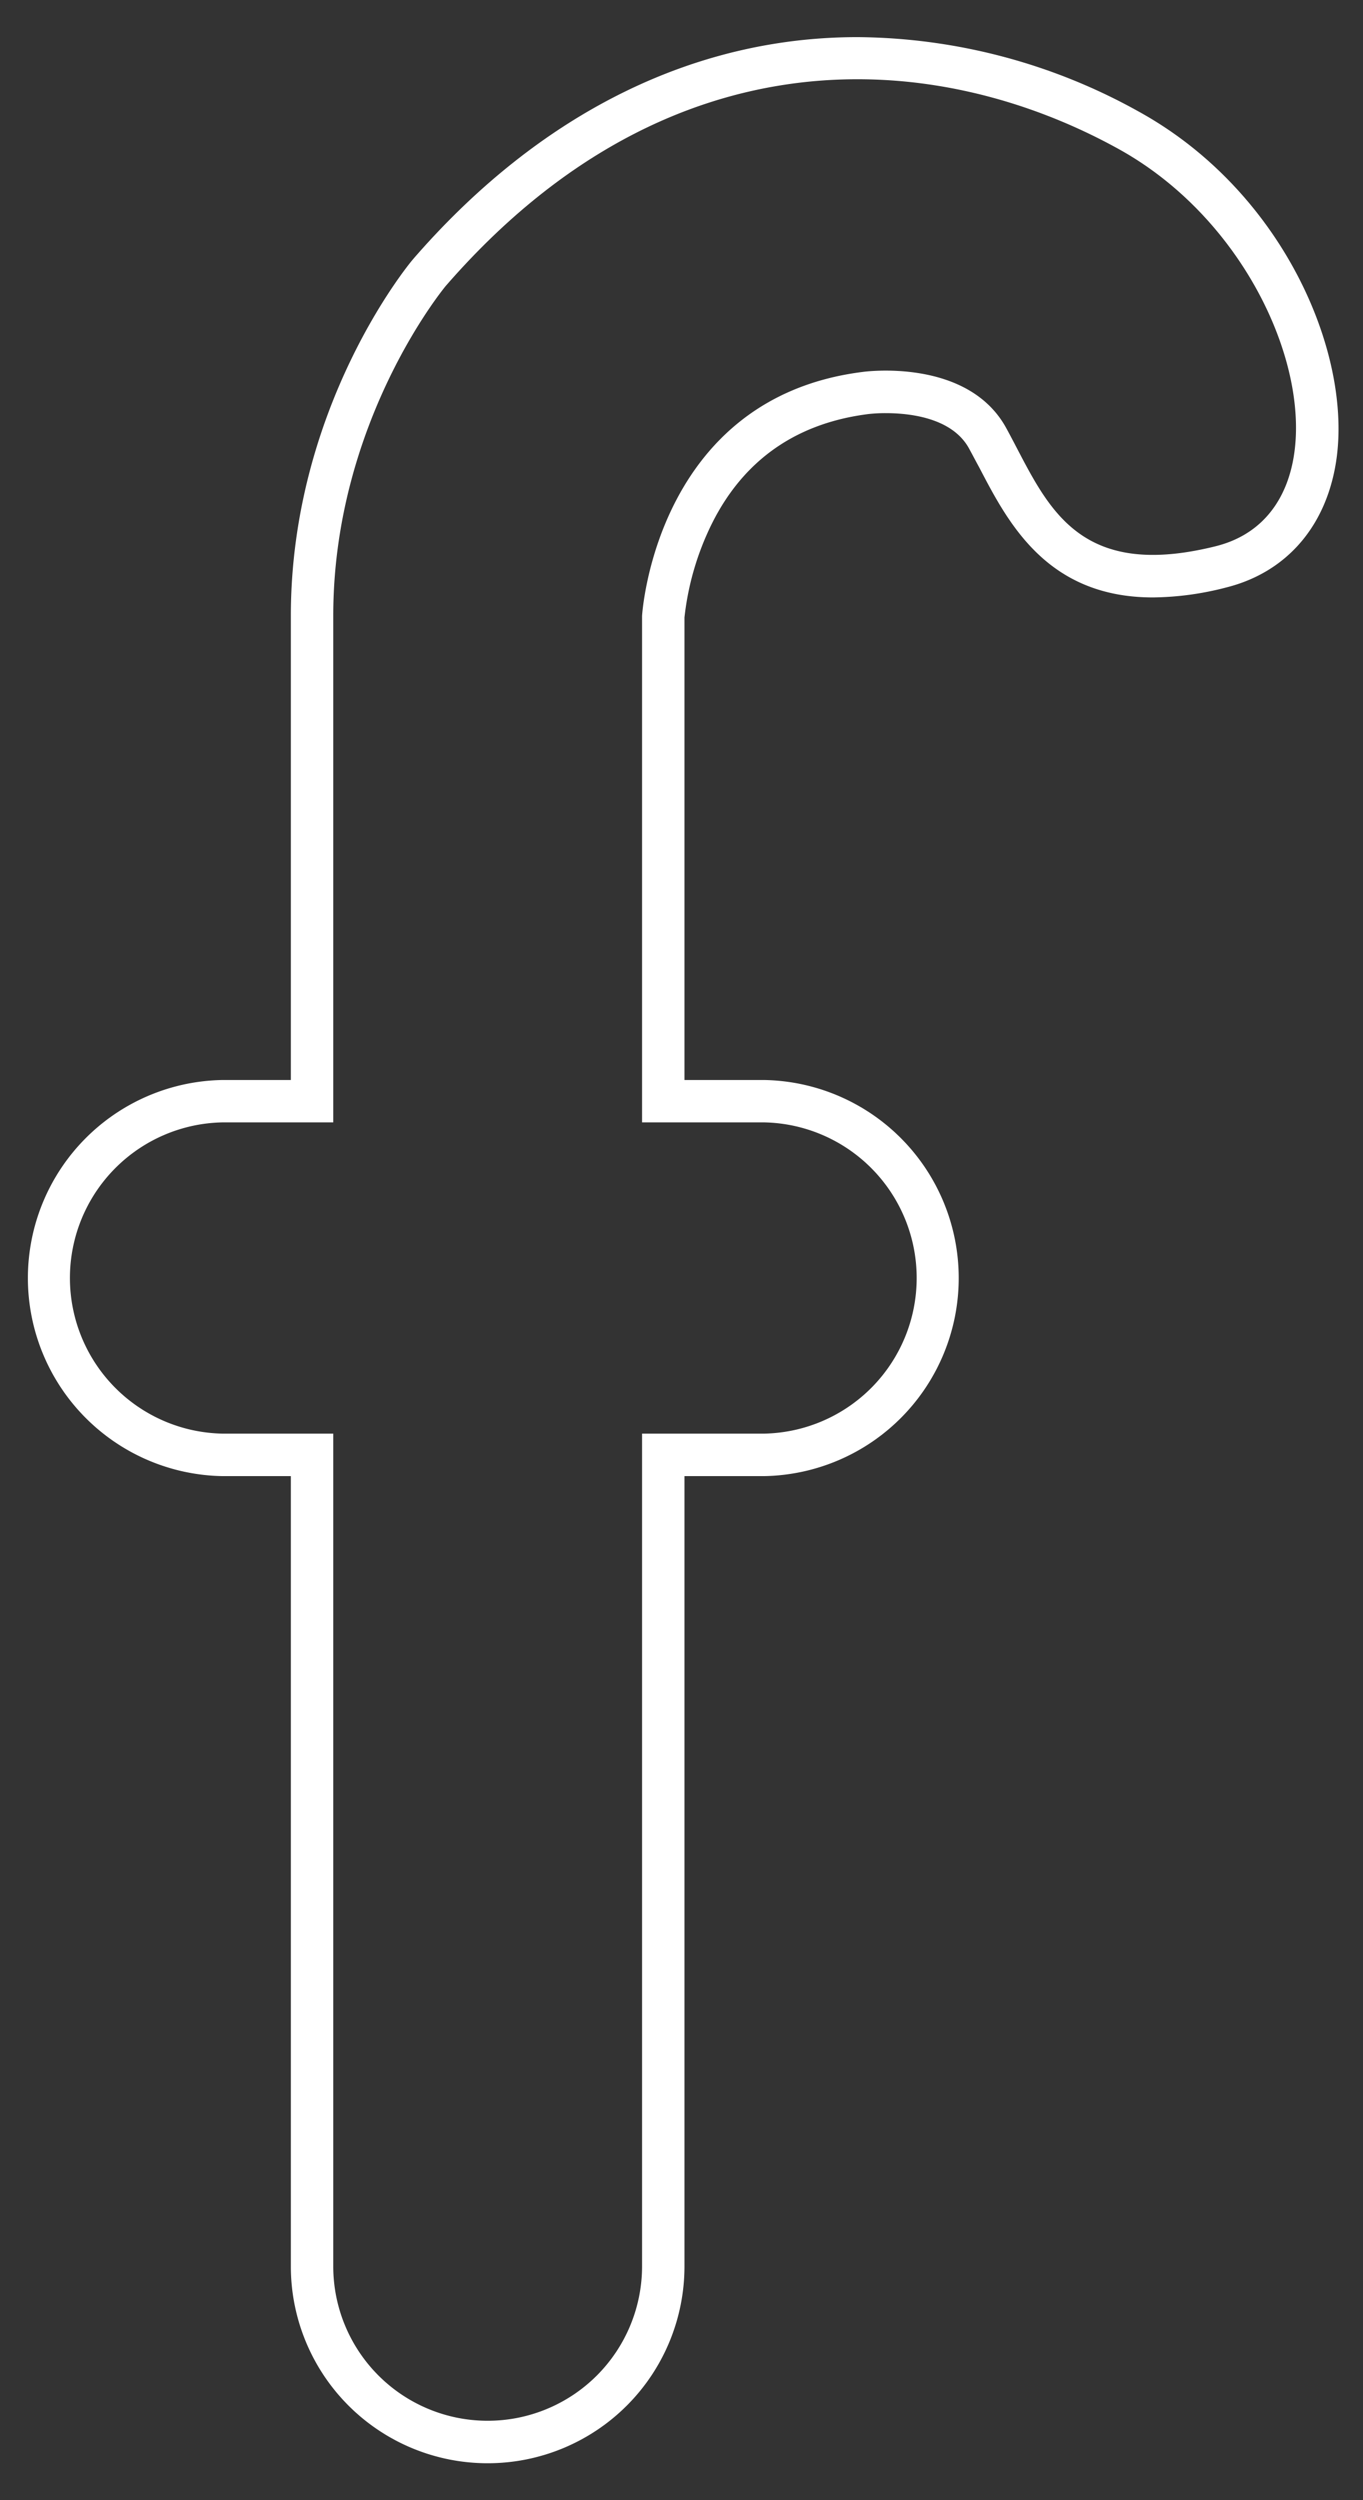 <svg id="a19fc01d-fa05-4239-bb5f-eac3f75b88a3" data-name="Layer 1" xmlns="http://www.w3.org/2000/svg" width="257.14" height="471.43" viewBox="0 0 257.14 471.43">
  <rect x="0" y="0" width="257.14" height="471.43" fill="#333333" stroke="none"/>
  <defs>
    <style>
      .b7cec3b6-e8c6-496c-abf8-f2a64f8e5be0 {
        fill: #fff;
      }
    </style>
  </defs>
  <path class="b7cec3b6-e8c6-496c-abf8-f2a64f8e5be0" d="M214.94,21.1A110.55,110.55,0,0,0,161.78,7c-31,0-60,14.43-83.72,41.72l-.1.12C77,49.92,54.87,76.86,54.87,116.14v87.5H42a37.35,37.35,0,0,0,0,74.69H54.87v149a37.13,37.13,0,1,0,74.26,0v-149h15a37.35,37.35,0,0,0,0-74.69h-15V116.43a52.79,52.79,0,0,1,5.24-17.83c6-11.92,15.91-18.82,29.47-20.53a28.74,28.74,0,0,1,3.27-.17c4.5,0,12.53.86,15.71,6.67.67,1.23,1.32,2.47,2,3.72,5.37,10.28,12.71,24.36,32.71,24.36h0a56.8,56.8,0,0,0,13.77-1.87c11.6-2.89,19.21-11.86,20.89-24.62C254.83,65.78,241.64,35.87,214.94,21.1ZM229.33,103c-27.22,6.77-32.16-8.89-39.5-22.29s-27.08-10.58-27.08-10.58c-39.22,4.93-41.62,46-41.62,46v95.5h23a29.35,29.35,0,0,1,0,58.69h-23v157a29.13,29.13,0,1,1-58.26,0v-157H42a29.35,29.35,0,0,1,0-58.69H62.87v-95.5c0-36.83,21.23-62.22,21.23-62.22C126.63,5,177,9.27,211.06,28.11S256.56,96.24,229.33,103Z"/>
</svg>
